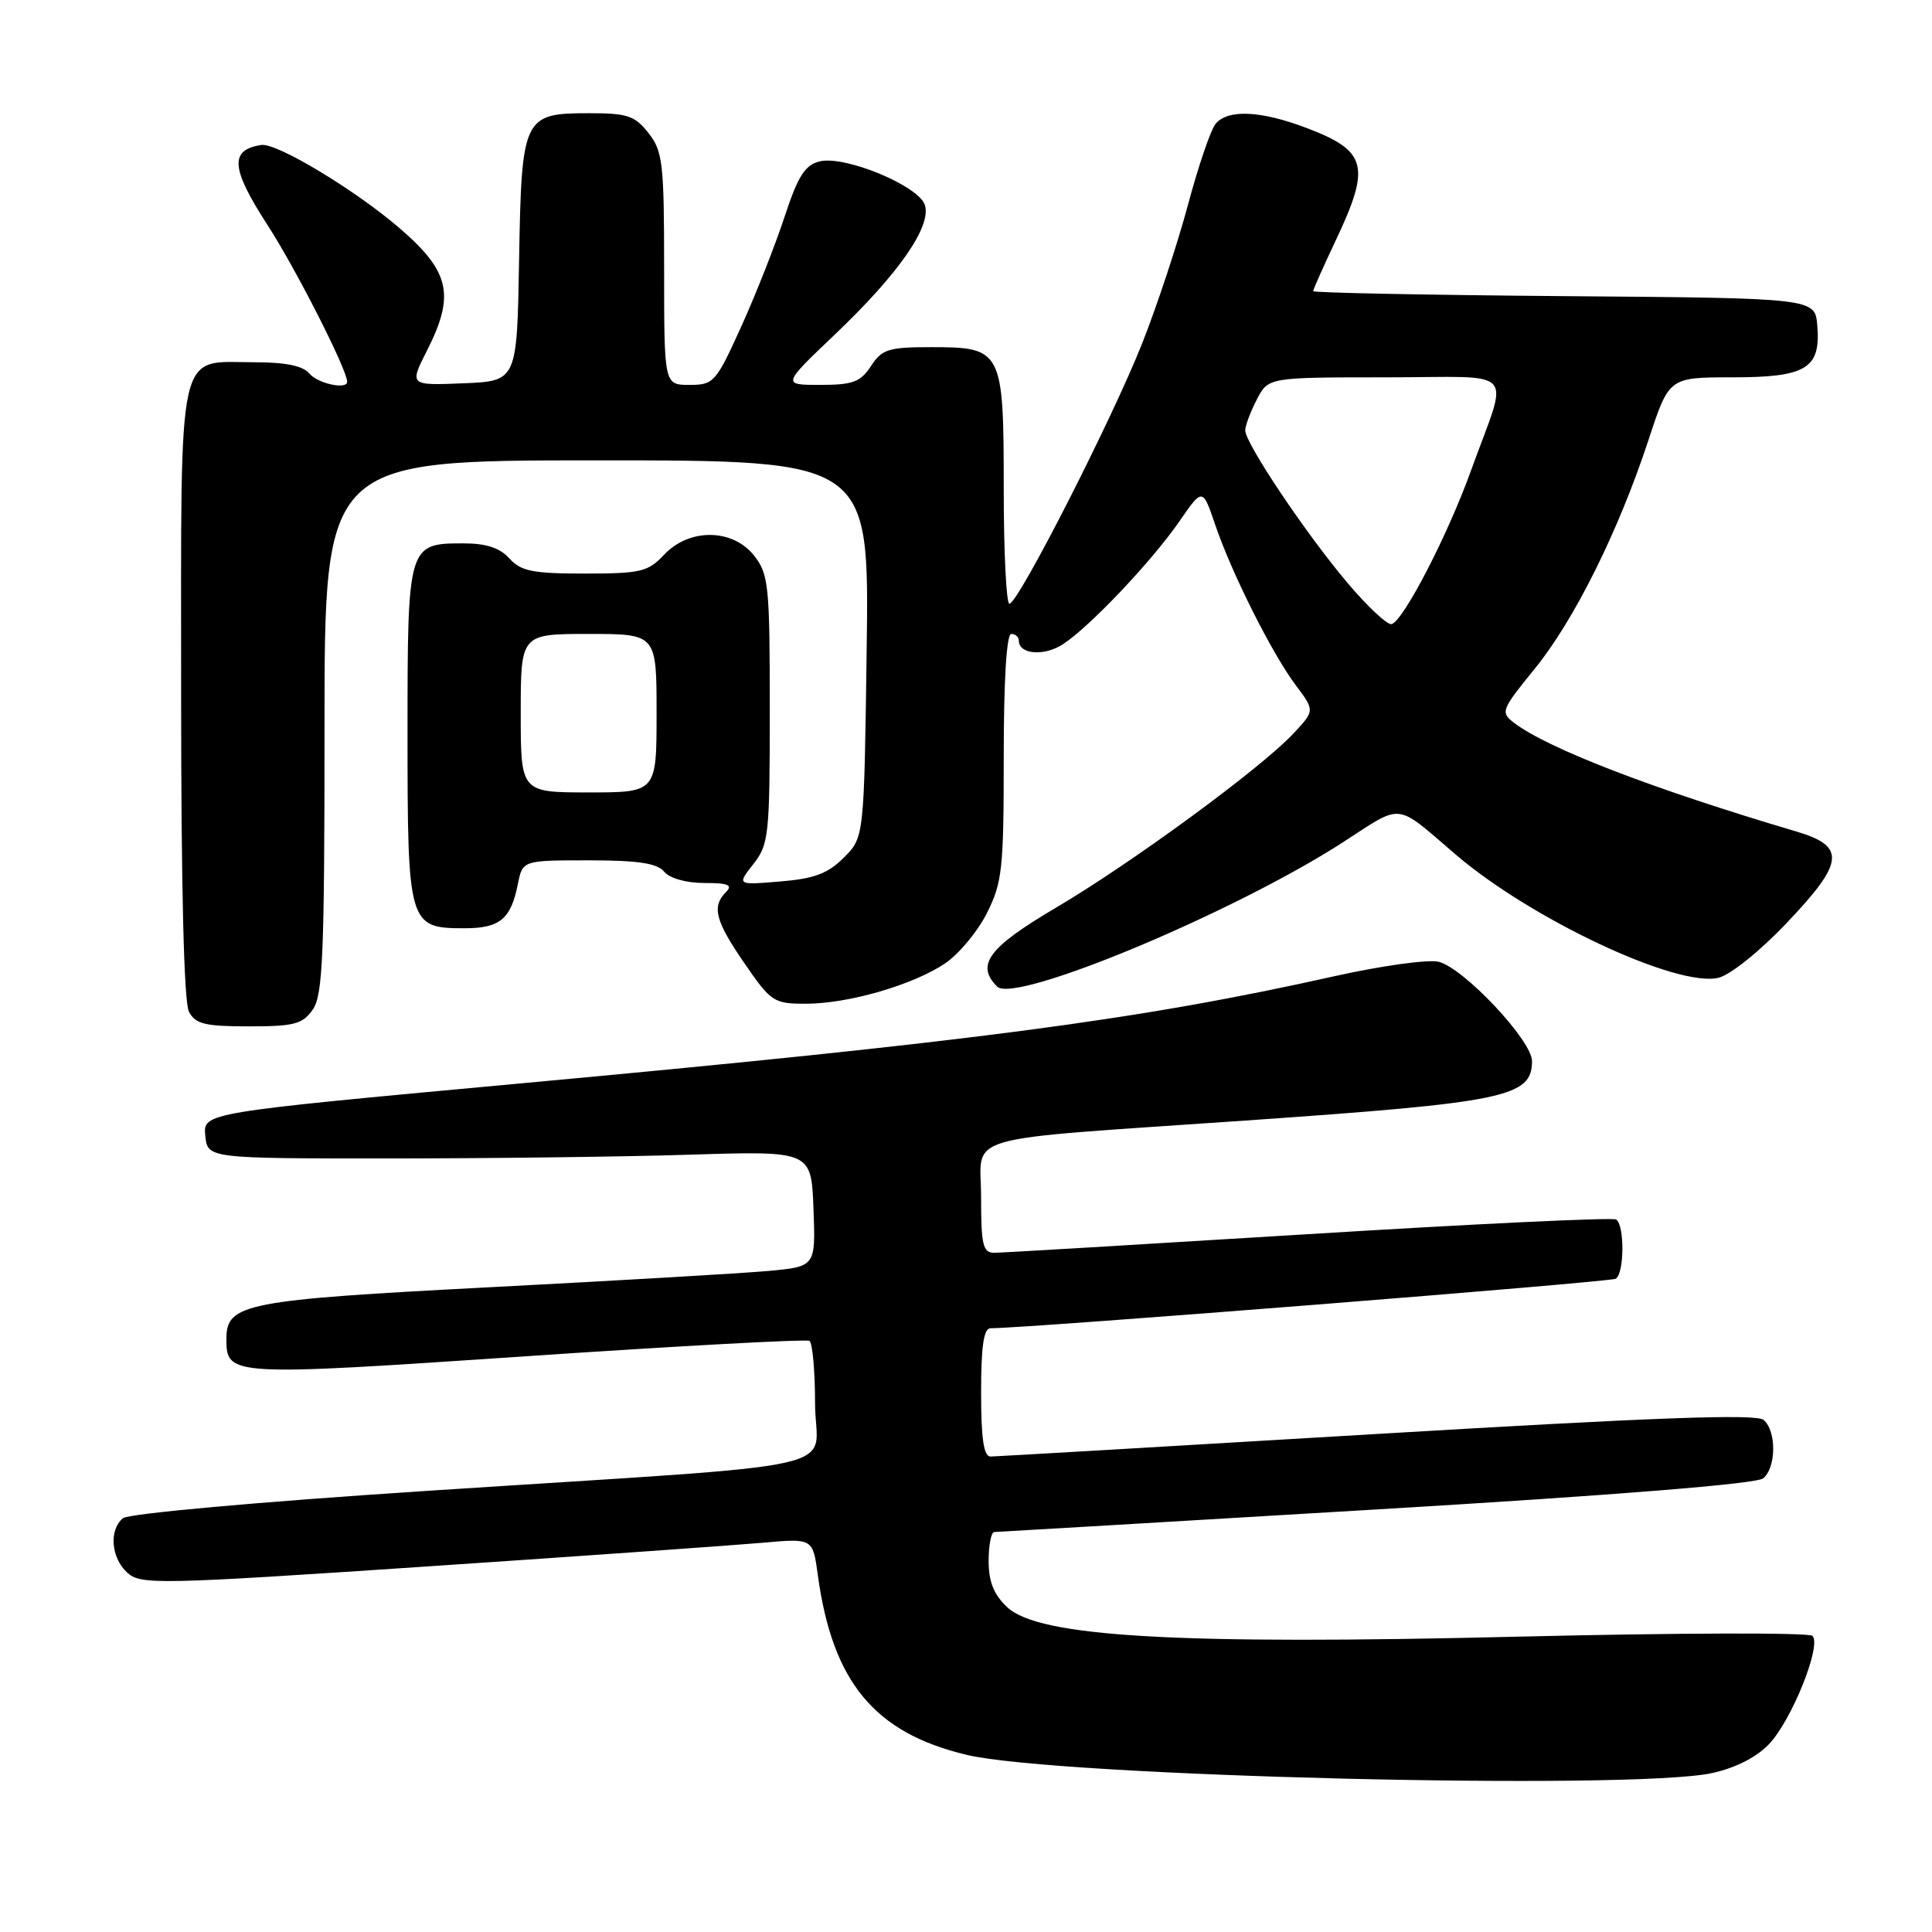 <?xml version="1.0" encoding="UTF-8" standalone="no"?>
<!DOCTYPE svg PUBLIC "-//W3C//DTD SVG 1.1//EN" "http://www.w3.org/Graphics/SVG/1.1/DTD/svg11.dtd" >
<svg xmlns="http://www.w3.org/2000/svg" xmlns:xlink="http://www.w3.org/1999/xlink" version="1.1" viewBox="0 0 256 256">
 <g >
 <path fill="currentColor"
d=" M 226.82 234.95 C 229.92 234.28 232.71 232.87 234.39 231.12 C 237.40 227.97 241.41 218.01 240.16 216.76 C 239.71 216.31 222.28 216.36 201.42 216.86 C 156.04 217.97 137.67 216.92 133.47 212.97 C 131.68 211.29 131.00 209.60 131.00 206.83 C 131.00 204.72 131.34 203.00 131.75 203.00 C 132.16 202.99 154.94 201.65 182.38 200.01 C 213.98 198.13 232.76 196.62 233.63 195.89 C 235.38 194.44 235.41 189.58 233.67 188.14 C 232.68 187.32 219.14 187.82 182.42 190.01 C 154.96 191.65 131.94 192.99 131.25 193.00 C 130.35 193.00 130.00 190.64 130.00 184.50 C 130.00 178.37 130.35 176.00 131.25 176.00 C 136.14 176.00 213.38 169.88 214.10 169.44 C 215.24 168.73 215.28 162.29 214.14 161.59 C 213.67 161.30 195.34 162.17 173.39 163.53 C 151.45 164.88 132.71 166.00 131.75 166.00 C 130.24 166.00 130.00 164.98 130.00 158.64 C 130.00 150.10 126.36 151.16 165.00 148.48 C 199.51 146.09 203.00 145.36 203.00 140.60 C 203.00 137.88 193.97 128.28 190.63 127.44 C 189.27 127.10 183.06 127.96 176.83 129.35 C 150.86 135.16 129.00 138.03 68.20 143.63 C 26.91 147.44 26.91 147.44 27.20 150.47 C 27.50 153.50 27.50 153.50 51.50 153.50 C 64.70 153.50 82.70 153.28 91.50 153.00 C 107.50 152.50 107.50 152.50 107.79 160.17 C 108.08 167.83 108.08 167.83 101.79 168.41 C 98.33 168.72 81.78 169.69 65.00 170.56 C 32.45 172.25 30.00 172.73 30.00 177.40 C 30.00 182.35 30.34 182.37 69.72 179.71 C 89.95 178.34 106.84 177.43 107.25 177.67 C 107.66 177.92 108.00 181.66 108.00 185.98 C 108.00 195.23 114.53 193.76 56.54 197.55 C 34.21 199.01 17.03 200.56 16.29 201.17 C 14.41 202.74 14.71 206.43 16.88 208.40 C 18.66 210.00 20.92 209.96 56.63 207.56 C 77.46 206.16 97.47 204.74 101.10 204.42 C 107.70 203.83 107.70 203.83 108.36 208.66 C 110.29 222.88 115.87 229.62 128.10 232.53 C 140.12 235.39 216.08 237.25 226.82 234.95 Z  M 41.44 133.78 C 42.78 131.87 43.00 126.59 43.00 96.28 C 43.00 61.00 43.00 61.00 79.09 61.00 C 115.18 61.00 115.18 61.00 114.84 85.98 C 114.50 110.96 114.50 110.96 111.81 113.64 C 109.70 115.75 107.91 116.43 103.38 116.80 C 97.64 117.28 97.64 117.28 99.82 114.50 C 101.87 111.89 102.00 110.71 102.00 94.00 C 102.00 77.58 101.85 76.08 99.93 73.63 C 97.08 70.02 91.33 69.96 88.00 73.50 C 85.87 75.77 84.90 76.00 77.48 76.00 C 70.58 76.00 69.03 75.69 67.50 74.00 C 66.23 72.59 64.42 72.00 61.42 72.00 C 54.04 72.00 54.00 72.14 54.00 97.24 C 54.00 122.55 54.13 123.00 61.53 123.00 C 66.23 123.00 67.69 121.80 68.62 117.15 C 69.25 114.00 69.25 114.00 78.00 114.00 C 84.56 114.00 87.07 114.38 88.00 115.50 C 88.73 116.38 90.92 117.00 93.32 117.00 C 96.49 117.00 97.13 117.27 96.20 118.20 C 94.28 120.12 94.77 122.02 98.67 127.68 C 102.16 132.75 102.54 133.00 106.76 133.00 C 112.38 133.00 120.87 130.55 125.18 127.69 C 127.00 126.48 129.51 123.48 130.75 121.03 C 132.81 116.95 133.00 115.19 133.00 100.29 C 133.00 90.10 133.37 84.00 134.00 84.00 C 134.55 84.00 135.00 84.40 135.00 84.89 C 135.00 86.72 138.37 86.99 140.85 85.36 C 144.43 83.02 152.62 74.37 156.29 69.06 C 159.35 64.63 159.35 64.63 161.03 69.56 C 163.23 76.01 168.56 86.63 171.72 90.83 C 174.22 94.16 174.22 94.16 171.36 97.22 C 167.05 101.82 150.02 114.31 139.96 120.25 C 130.98 125.54 129.25 127.85 132.13 130.73 C 134.46 133.06 163.58 120.90 178.02 111.56 C 185.97 106.41 184.78 106.28 192.85 113.20 C 202.89 121.81 222.24 130.89 227.71 129.56 C 229.29 129.18 233.23 126.01 236.79 122.25 C 244.41 114.24 244.62 112.13 238.00 110.17 C 219.04 104.56 205.07 99.18 200.61 95.77 C 198.80 94.38 198.92 94.07 203.33 88.65 C 208.58 82.21 214.47 70.37 218.45 58.25 C 221.16 50.00 221.16 50.00 229.51 50.00 C 239.36 50.00 241.28 48.83 240.80 43.13 C 240.50 39.50 240.50 39.50 207.25 39.24 C 188.96 39.09 174.00 38.79 174.00 38.58 C 174.00 38.36 175.35 35.33 177.00 31.84 C 181.66 22.00 181.14 20.00 173.16 16.97 C 167.06 14.65 162.70 14.45 161.07 16.41 C 160.43 17.19 158.78 22.02 157.41 27.15 C 156.04 32.27 153.31 40.53 151.35 45.48 C 147.36 55.57 134.91 79.99 133.75 80.00 C 133.34 80.00 133.00 73.17 133.00 64.83 C 133.00 46.36 132.82 46.00 123.37 46.00 C 117.73 46.00 116.87 46.27 115.41 48.50 C 114.02 50.62 113.01 51.00 108.69 51.00 C 103.61 51.00 103.61 51.00 110.70 44.25 C 119.10 36.25 123.45 29.98 122.55 27.17 C 121.75 24.62 111.92 20.55 108.59 21.39 C 106.65 21.88 105.73 23.34 103.95 28.75 C 102.73 32.46 100.16 38.99 98.23 43.25 C 94.86 50.68 94.58 51.00 91.36 51.00 C 88.00 51.00 88.00 51.00 88.00 35.63 C 88.00 21.60 87.82 20.04 85.93 17.63 C 84.12 15.33 83.13 15.00 78.08 15.00 C 69.32 15.00 69.11 15.44 68.78 34.55 C 68.50 50.50 68.50 50.50 61.37 50.79 C 54.23 51.08 54.23 51.08 56.62 46.37 C 60.30 39.09 59.61 35.99 53.00 30.28 C 47.12 25.20 36.67 18.90 34.63 19.21 C 30.40 19.85 30.58 22.29 35.41 29.76 C 39.22 35.64 46.00 48.99 46.00 50.59 C 46.00 51.67 42.09 50.82 41.00 49.50 C 40.14 48.47 37.86 48.00 33.71 48.00 C 23.33 48.00 24.00 44.98 24.00 91.72 C 24.00 117.66 24.37 132.82 25.04 134.07 C 25.91 135.69 27.17 136.00 32.98 136.00 C 38.98 136.00 40.09 135.71 41.44 133.78 Z  M 69.00 94.50 C 69.00 84.00 69.00 84.00 78.00 84.00 C 87.00 84.00 87.00 84.00 87.00 94.50 C 87.00 105.00 87.00 105.00 78.00 105.00 C 69.00 105.00 69.00 105.00 69.00 94.50 Z  M 178.57 77.26 C 173.07 70.77 165.00 58.73 165.00 57.03 C 165.00 56.41 165.69 54.57 166.53 52.95 C 168.05 50.00 168.05 50.00 183.59 50.00 C 201.48 50.00 199.97 48.33 194.86 62.50 C 191.79 70.99 186.01 82.16 184.41 82.70 C 183.88 82.87 181.25 80.43 178.57 77.26 Z "/>
</g>
</svg>